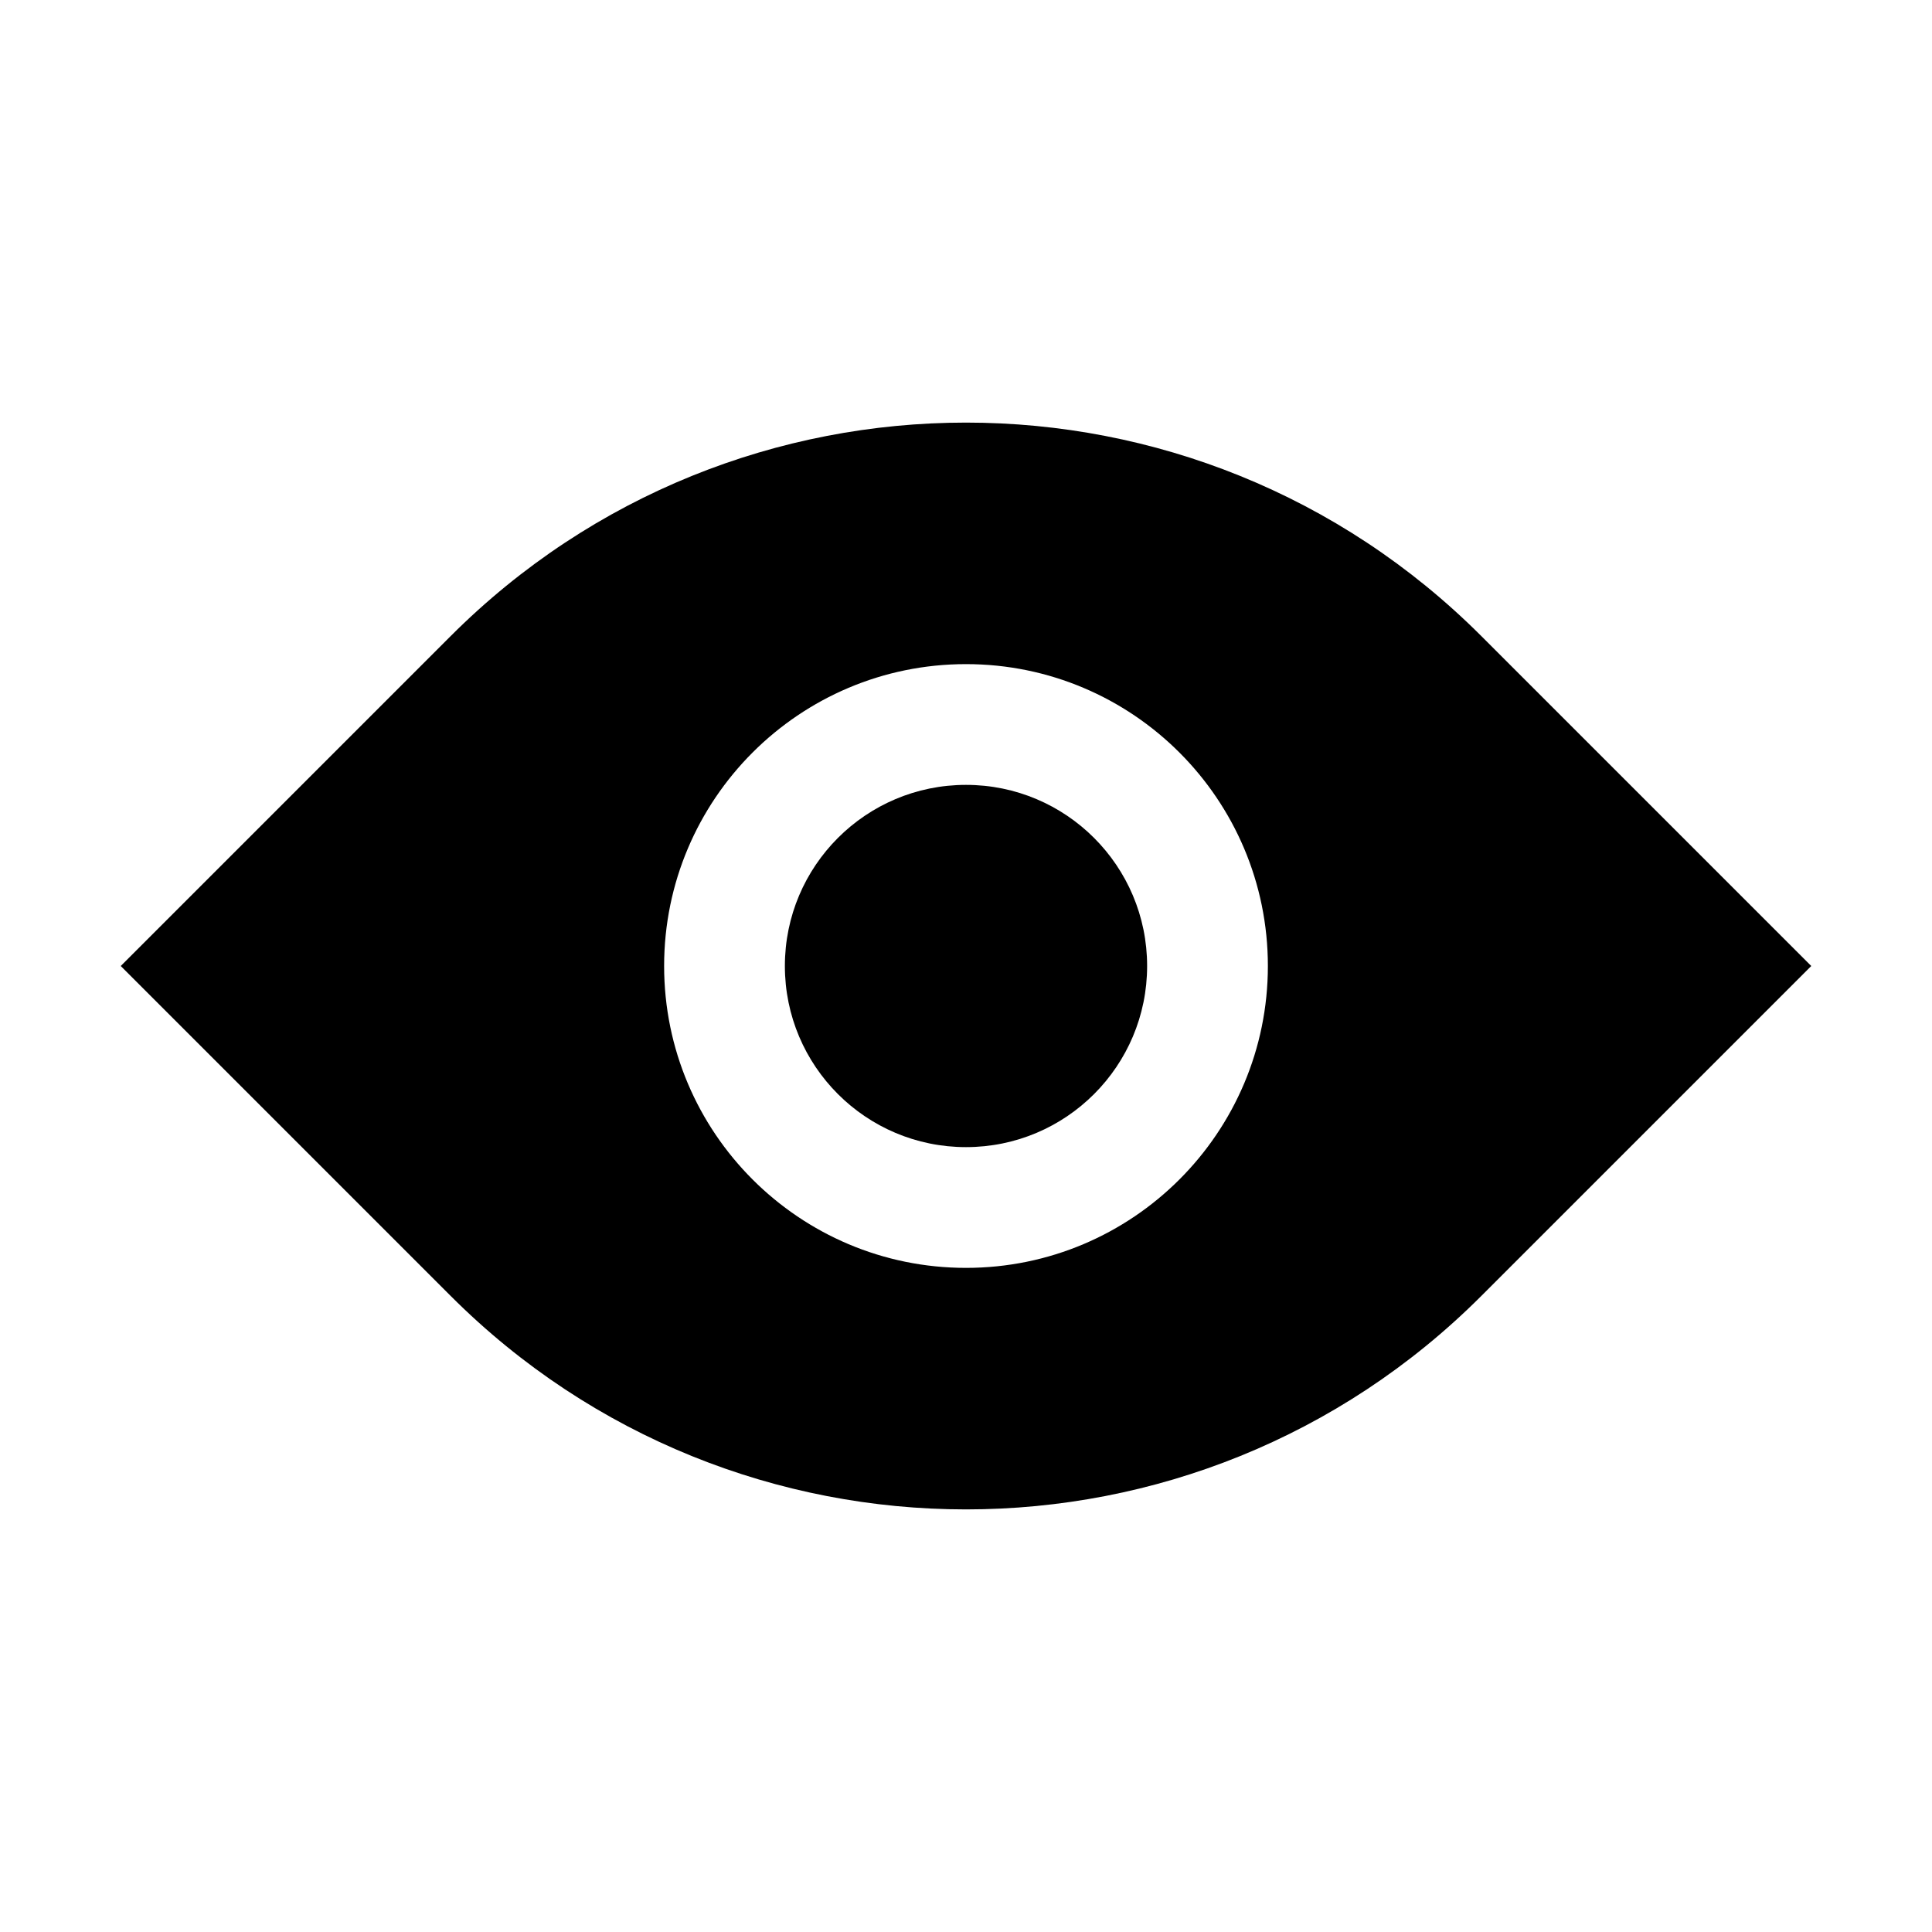 <svg width="32" height="32" viewBox="0 0 32 32" fill="none" xmlns="http://www.w3.org/2000/svg">
<path d="M16 19C17.657 19 19 17.657 19 16C19 14.343 17.657 13 16 13C14.343 13 13 14.343 13 16C13 17.657 14.343 19 16 19Z" fill="black"/>
<path fill-rule="evenodd" clip-rule="evenodd" d="M30 16L24.535 21.465C19.821 26.179 12.179 26.179 7.465 21.465L2 16L7.465 10.535C12.179 5.821 19.821 5.821 24.535 10.535L30 16ZM16 21C18.761 21 21 18.761 21 16C21 13.239 18.761 11 16 11C13.239 11 11 13.239 11 16C11 18.761 13.239 21 16 21Z" fill="black"/>
</svg>
